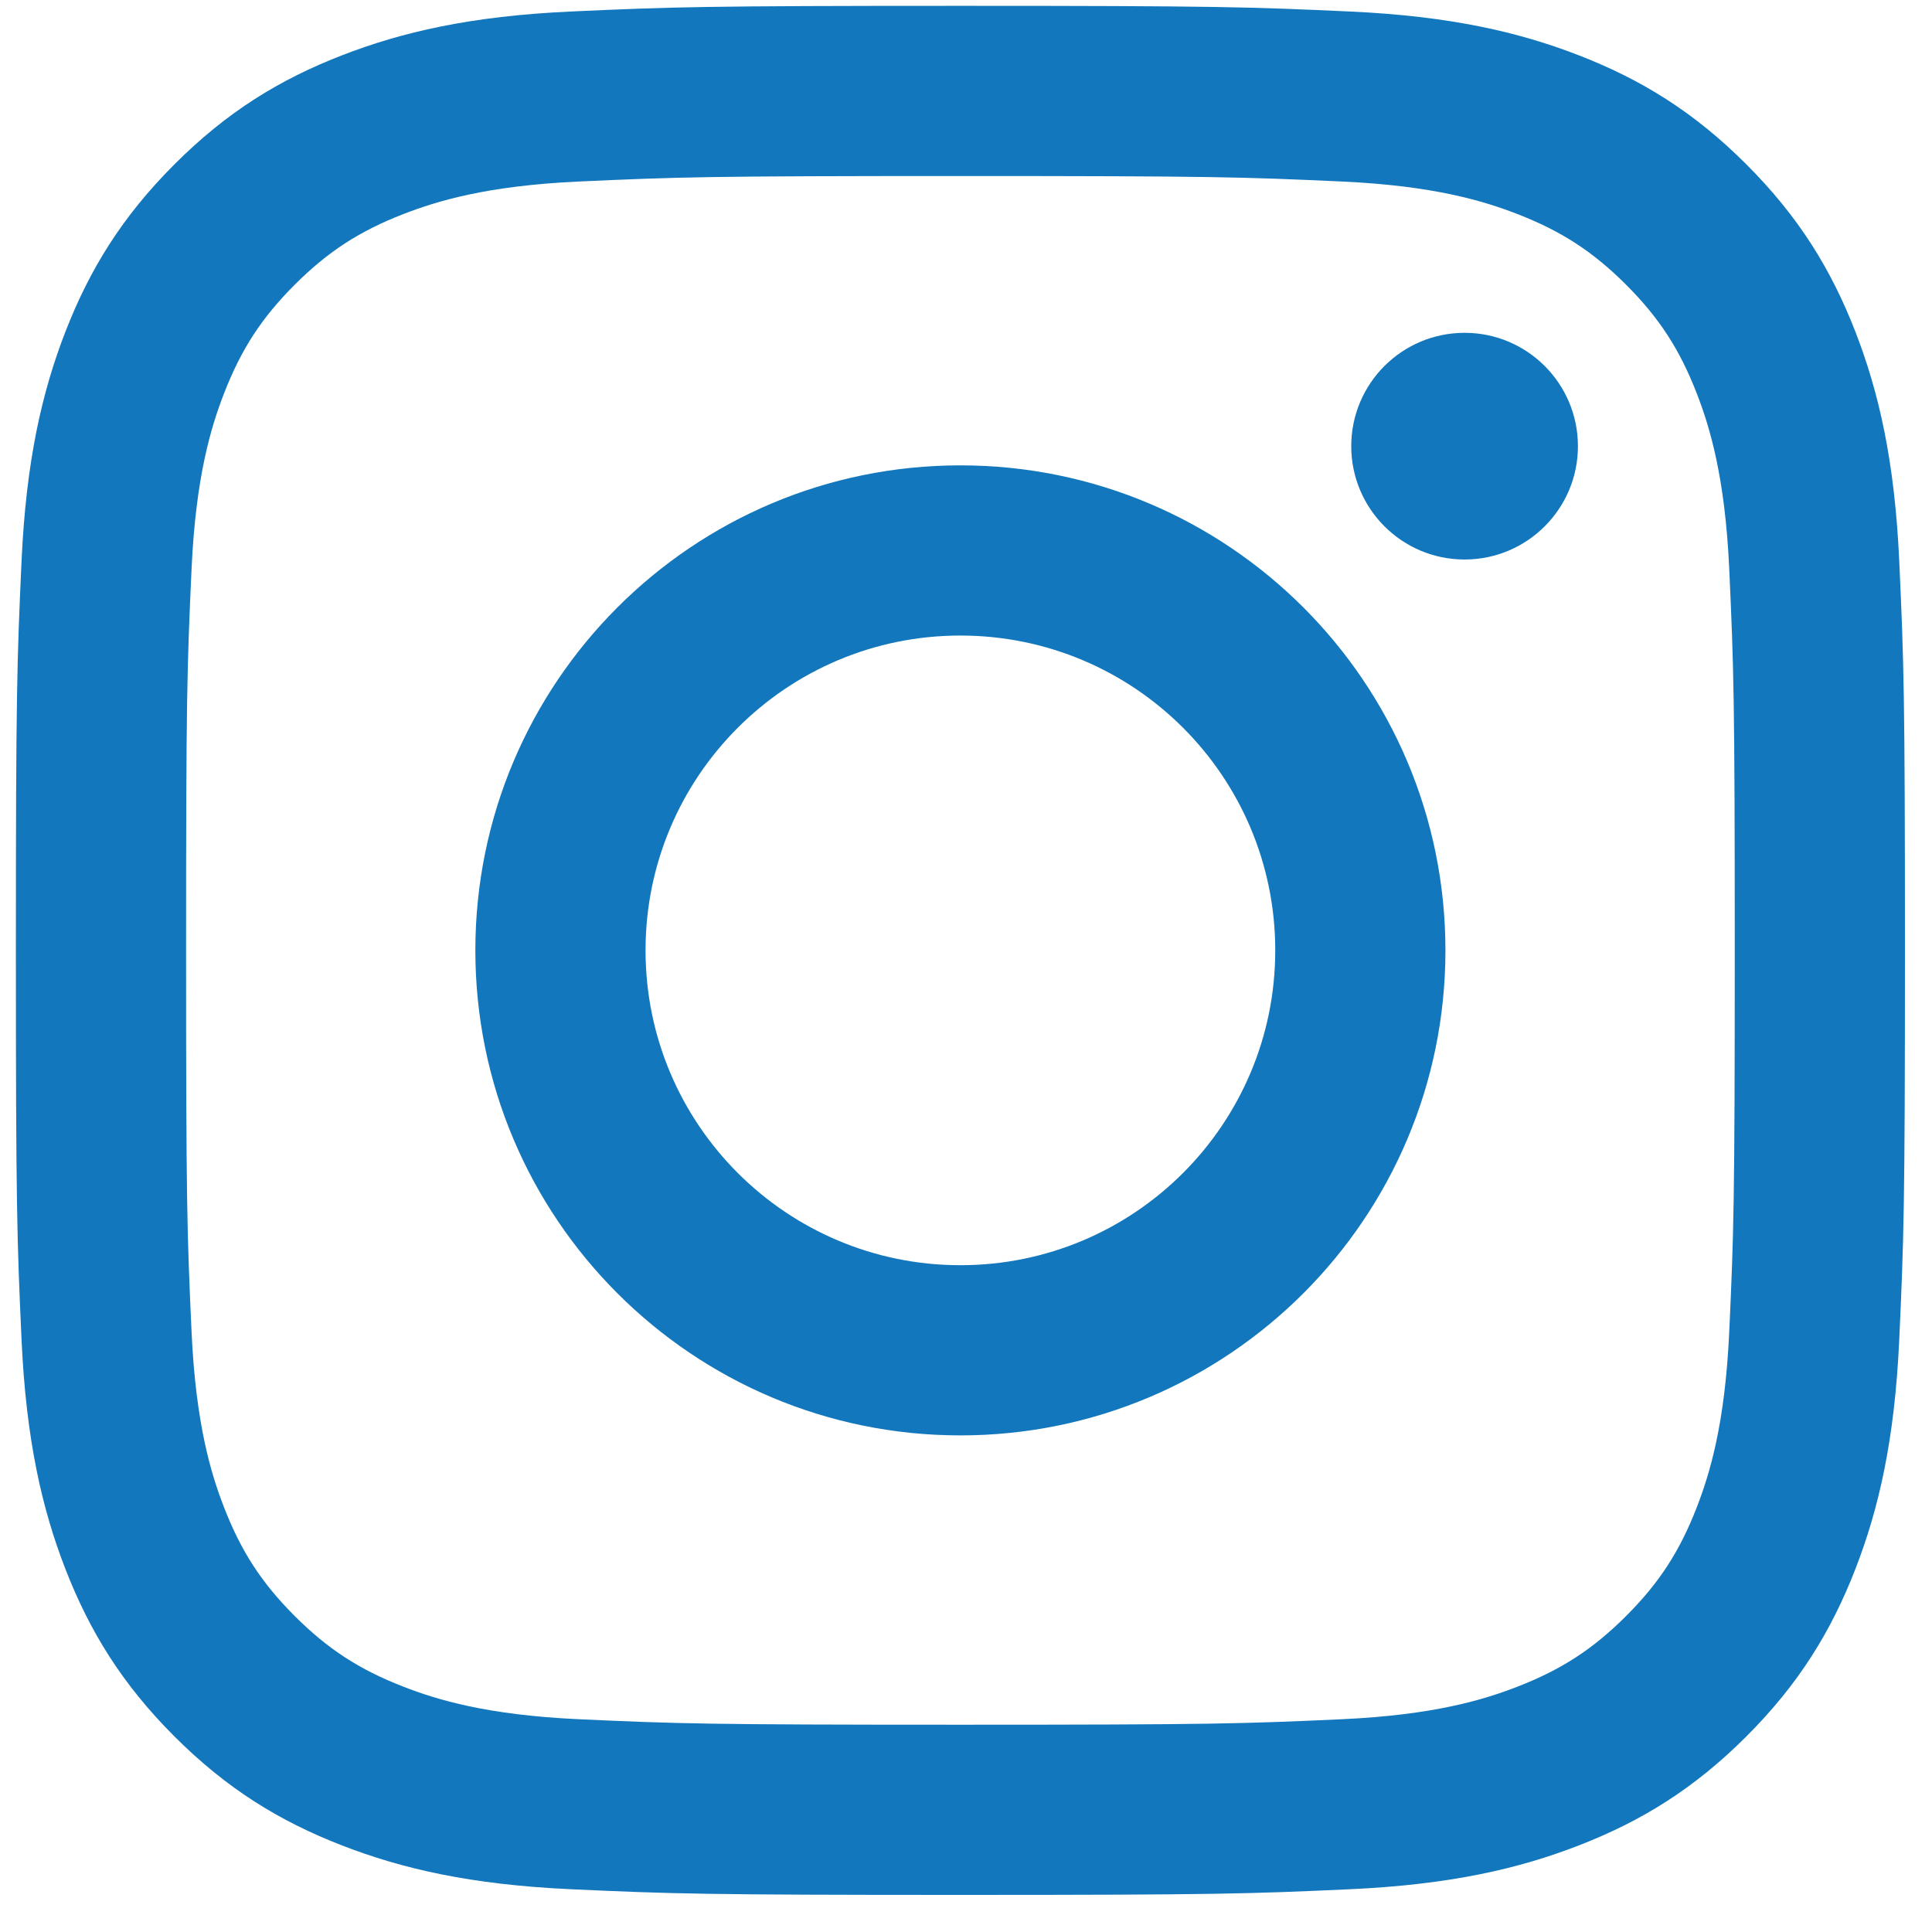 <svg width="45" height="45" viewBox="0 0 45 45" fill="none" xmlns="http://www.w3.org/2000/svg">
<path d="M22.369 4.1C28.244 4.1 28.94 4.122 31.259 4.228C33.404 4.326 34.569 4.685 35.344 4.986C36.371 5.385 37.104 5.862 37.874 6.631C38.644 7.401 39.121 8.134 39.52 9.161C39.821 9.936 40.179 11.101 40.277 13.246C40.383 15.566 40.406 16.262 40.406 22.136C40.406 28.01 40.383 28.706 40.277 31.026C40.179 33.171 39.821 34.336 39.52 35.111C39.121 36.138 38.644 36.871 37.874 37.641C37.104 38.41 36.371 38.887 35.344 39.286C34.569 39.587 33.404 39.946 31.259 40.044C28.94 40.15 28.244 40.172 22.369 40.172C16.495 40.172 15.799 40.15 13.48 40.044C11.335 39.946 10.17 39.587 9.395 39.286C8.368 38.887 7.635 38.41 6.865 37.641C6.095 36.871 5.618 36.138 5.219 35.111C4.918 34.336 4.56 33.171 4.462 31.026C4.356 28.706 4.334 28.01 4.334 22.136C4.334 16.262 4.356 15.566 4.462 13.246C4.56 11.101 4.918 9.936 5.219 9.161C5.618 8.134 6.095 7.401 6.865 6.631C7.635 5.862 8.368 5.385 9.395 4.986C10.17 4.685 11.335 4.326 13.48 4.228C15.8 4.122 16.495 4.1 22.369 4.1ZM22.369 0.136C16.395 0.136 15.646 0.161 13.299 0.268C10.957 0.375 9.358 0.747 7.959 1.291C6.512 1.853 5.285 2.605 4.062 3.829C2.839 5.052 2.087 6.278 1.524 7.725C0.981 9.125 0.609 10.724 0.502 13.066C0.395 15.412 0.37 16.161 0.37 22.136C0.37 28.111 0.395 28.86 0.502 31.207C0.609 33.548 0.981 35.148 1.524 36.547C2.087 37.993 2.839 39.221 4.062 40.444C5.285 41.667 6.512 42.419 7.959 42.981C9.358 43.525 10.957 43.897 13.299 44.004C15.646 44.111 16.395 44.136 22.369 44.136C28.344 44.136 29.094 44.111 31.44 44.004C33.782 43.897 35.381 43.525 36.78 42.981C38.227 42.419 39.454 41.667 40.677 40.444C41.9 39.221 42.652 37.994 43.215 36.547C43.758 35.148 44.13 33.548 44.237 31.207C44.344 28.86 44.37 28.111 44.37 22.136C44.37 16.161 44.344 15.412 44.237 13.066C44.13 10.724 43.758 9.125 43.215 7.725C42.652 6.278 41.9 5.052 40.677 3.829C39.454 2.605 38.227 1.853 36.78 1.291C35.381 0.747 33.782 0.375 31.44 0.268C29.094 0.161 28.344 0.136 22.369 0.136ZM22.369 10.839C16.13 10.839 11.072 15.897 11.072 22.136C11.072 28.375 16.13 33.433 22.369 33.433C28.609 33.433 33.667 28.375 33.667 22.136C33.667 15.897 28.609 10.839 22.369 10.839ZM22.369 29.469C18.32 29.469 15.036 26.186 15.036 22.136C15.036 18.086 18.32 14.803 22.369 14.803C26.42 14.803 29.703 18.086 29.703 22.136C29.703 26.186 26.42 29.469 22.369 29.469ZM36.753 10.392C36.753 11.85 35.571 13.032 34.113 13.032C32.655 13.032 31.473 11.85 31.473 10.392C31.473 8.934 32.655 7.752 34.113 7.752C35.571 7.752 36.753 8.934 36.753 10.392Z" fill="#1277BD"/>
</svg>
